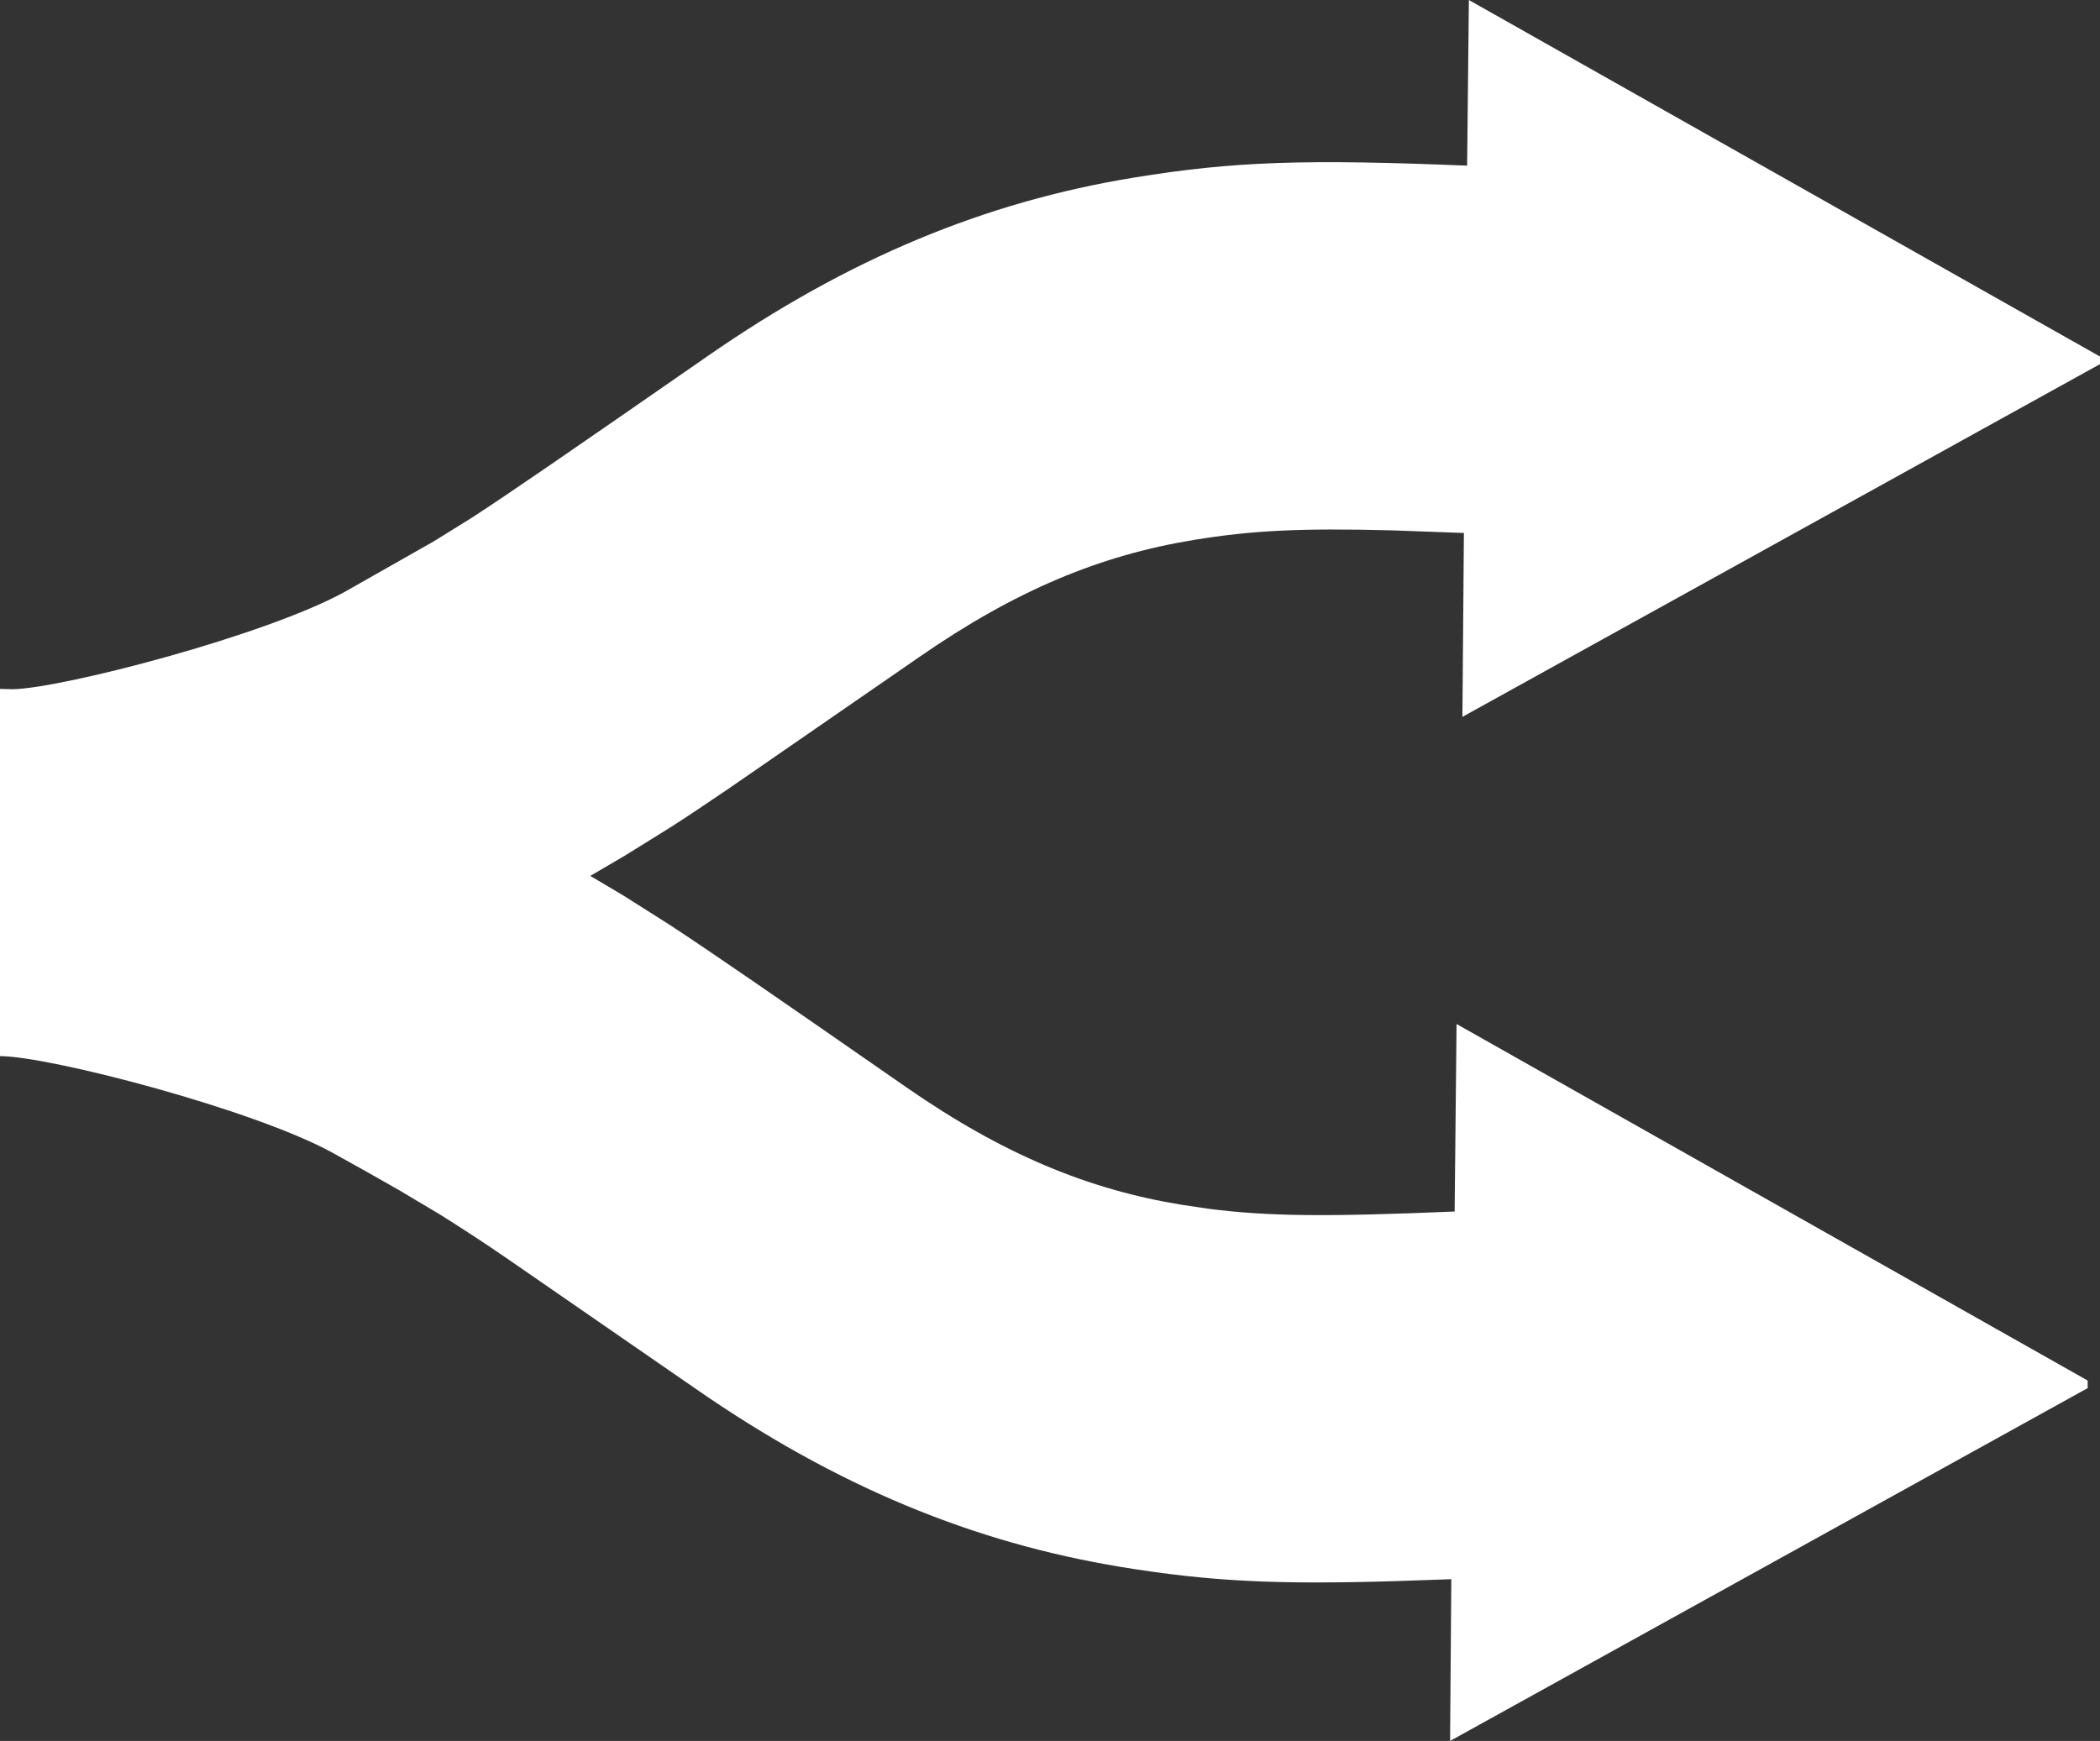 <?xml version="1.0" encoding="UTF-8"?>
<svg width="240px" height="199px" viewBox="0 0 240 199" version="1.1" xmlns="http://www.w3.org/2000/svg" xmlns:xlink="http://www.w3.org/1999/xlink">
    <rect x="0" y="0" width="240" height="199" fill="#333333" stroke="none"/>
    <title>openrouter</title>
    <g id="Page-1" stroke="none" stroke-width="1" fill="none" fill-rule="evenodd">
        <g id="openrouter" fill="#FFFFFF">
            <path d="M167.872,0 L240,40.757 L240,41.621 L167.133,81.941 L167.303,60.922 L159.101,60.624 C148.521,60.346 143.007,60.644 136.444,61.717 C125.814,63.454 116.084,67.445 105.005,75.14 L83.367,90.083 C80.529,92.019 78.422,93.419 76.573,94.6 L71.429,97.797 L67.463,100.121 L71.309,102.404 L76.603,105.76 C81.359,108.878 88.292,113.663 103.586,124.287 C114.675,131.982 124.396,135.973 135.025,137.71 L138.022,138.157 C144.955,139.061 151.758,139.091 166.244,138.485 L166.464,117.049 L238.591,157.806 L238.591,158.67 L165.724,199 L165.864,180.513 L159.52,180.731 C145.674,181.148 138.172,180.751 128.172,179.123 C111.249,176.343 95.604,169.929 79.411,158.68 L57.852,143.787 C55.372,142.087 52.858,140.439 50.31,138.842 L45.644,136.062 C43.125,134.62 40.594,133.196 38.052,131.793 C29.051,126.819 5.624,120.722 0,120.722 L0,78.744 L1.399,78.784 C7.033,78.714 30.47,72.608 39.451,67.624 L49.6,61.865 L53.976,59.145 C58.252,56.365 64.685,51.937 80.809,40.747 C97.003,29.498 112.637,23.074 129.57,20.304 C141.079,18.418 149.291,18.189 167.672,18.934 L167.872,0 Z" id="Path"></path>
        </g>
    </g>
</svg>